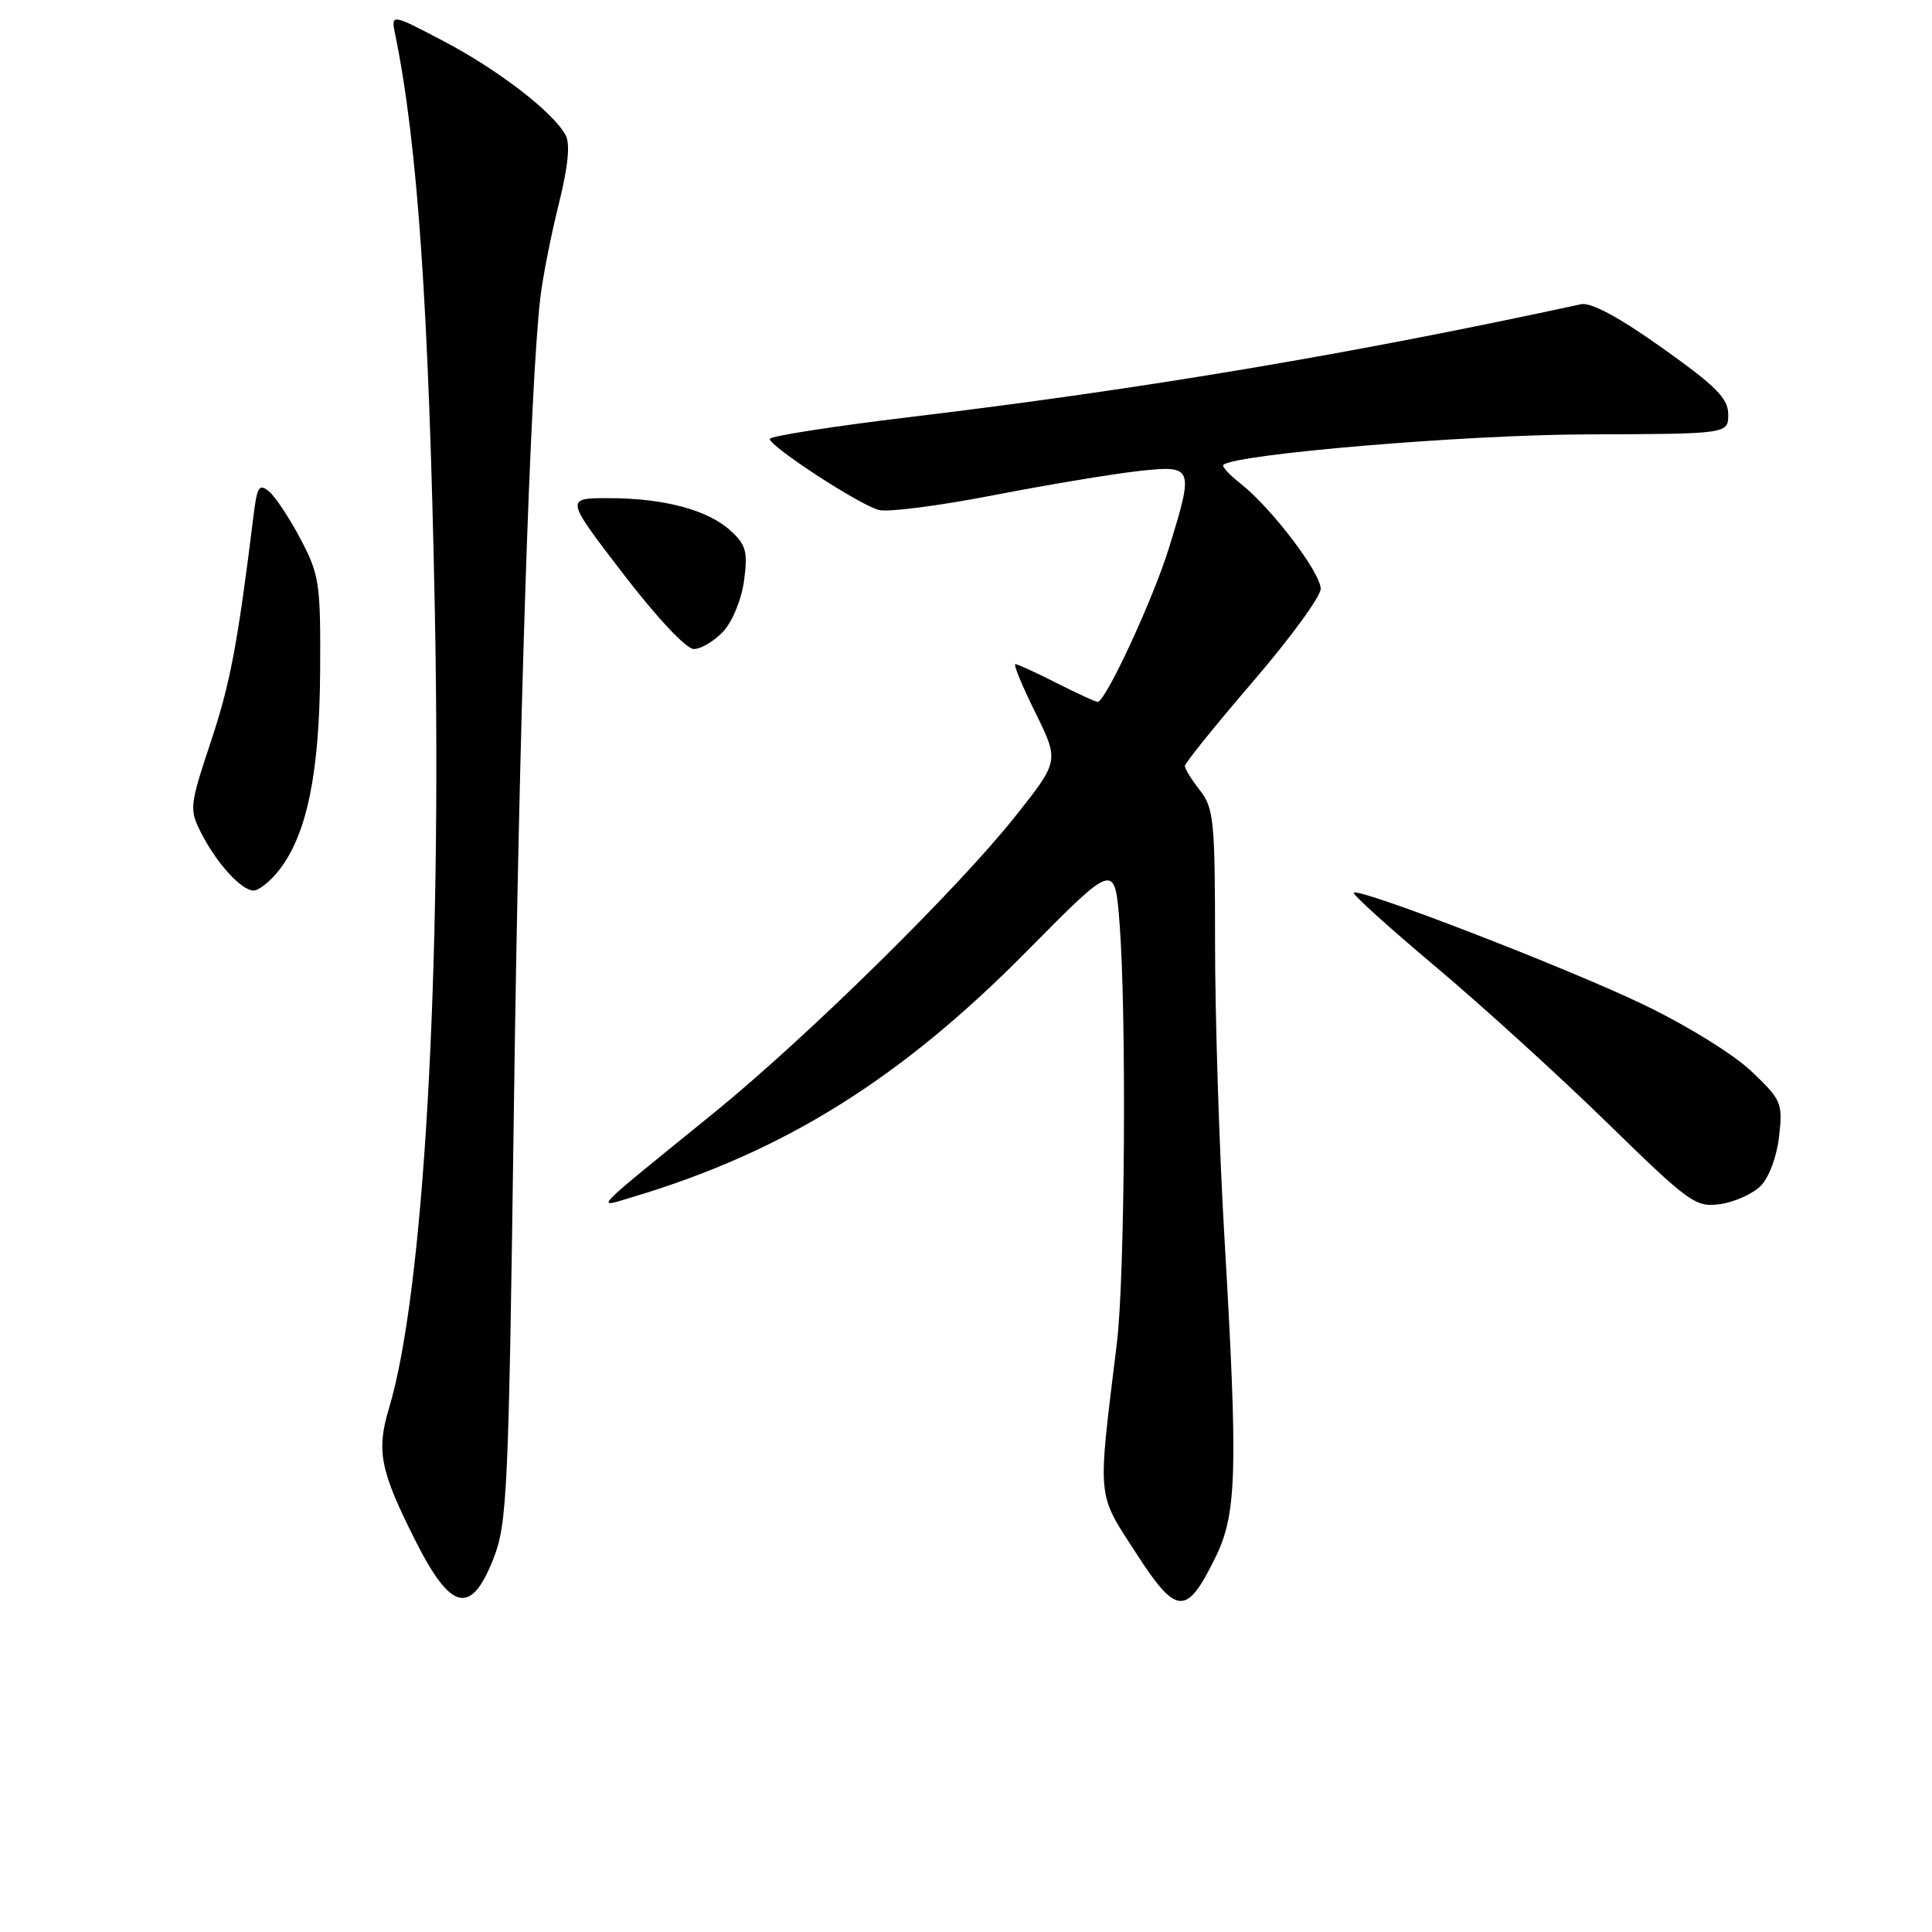 <?xml version="1.0" encoding="UTF-8" standalone="no"?>
<!DOCTYPE svg PUBLIC "-//W3C//DTD SVG 1.1//EN" "http://www.w3.org/Graphics/SVG/1.1/DTD/svg11.dtd" >
<svg xmlns="http://www.w3.org/2000/svg" xmlns:xlink="http://www.w3.org/1999/xlink" version="1.1" viewBox="0 0 256 256">
 <g >
 <path fill="currentColor"
d=" M 161.09 206.28 C 163.90 200.54 164.05 194.81 162.22 163.55 C 161.55 152.02 161.00 134.64 161.00 124.93 C 161.00 108.78 160.83 107.05 159.00 104.73 C 157.90 103.33 157.00 101.87 157.00 101.50 C 157.00 101.12 161.05 96.10 166.00 90.34 C 170.95 84.58 175.00 79.04 175.00 78.02 C 175.00 75.89 168.47 67.30 164.44 64.13 C 162.93 62.94 161.88 61.81 162.10 61.60 C 163.66 60.17 194.19 57.60 210.25 57.56 C 229.00 57.50 229.00 57.50 229.00 54.91 C 229.00 52.79 227.40 51.18 220.25 46.10 C 214.53 42.03 210.81 40.03 209.50 40.31 C 179.06 46.91 151.51 51.54 120.75 55.24 C 110.44 56.48 102.00 57.79 102.00 58.16 C 102.00 59.17 113.95 66.95 116.47 67.58 C 117.69 67.89 124.49 67.01 131.59 65.63 C 138.69 64.25 147.31 62.82 150.75 62.43 C 158.17 61.61 158.24 61.78 154.88 72.64 C 152.82 79.34 146.49 93.00 145.45 93.00 C 145.17 93.00 142.71 91.88 140.00 90.50 C 137.29 89.12 134.83 88.00 134.54 88.00 C 134.25 88.00 135.44 90.89 137.19 94.42 C 140.35 100.84 140.35 100.84 134.53 108.17 C 126.84 117.85 106.85 137.51 94.55 147.50 C 77.91 161.01 78.75 160.13 84.00 158.56 C 103.96 152.57 119.36 142.95 136.11 125.99 C 147.72 114.24 147.72 114.24 148.35 122.37 C 149.28 134.31 149.06 169.33 147.99 178.00 C 145.41 199.02 145.29 197.68 150.50 205.74 C 155.92 214.14 157.21 214.21 161.09 206.28 Z  M 65.40 206.49 C 67.21 201.85 67.40 197.67 68.09 147.00 C 68.78 96.18 70.25 51.17 71.59 39.50 C 71.91 36.75 73.01 31.16 74.03 27.08 C 75.27 22.11 75.58 19.08 74.95 17.91 C 73.33 14.89 66.06 9.28 58.81 5.47 C 51.79 1.78 51.79 1.78 52.38 4.64 C 55.34 19.09 56.84 40.99 57.62 81.00 C 58.55 129.33 56.14 171.35 51.54 186.62 C 49.85 192.25 50.36 194.84 55.02 204.10 C 59.75 213.51 62.41 214.12 65.40 206.49 Z  M 233.30 157.14 C 234.40 156.04 235.44 153.25 235.74 150.58 C 236.24 146.16 236.07 145.76 232.07 141.95 C 229.69 139.69 223.44 135.83 217.68 133.07 C 207.41 128.15 180.07 117.60 179.38 118.29 C 179.17 118.49 184.05 122.90 190.21 128.08 C 196.37 133.26 206.61 142.57 212.96 148.77 C 223.88 159.43 224.68 160.01 227.94 159.55 C 229.83 159.28 232.24 158.20 233.30 157.14 Z  M 36.95 115.34 C 40.65 110.63 42.33 102.53 42.42 89.00 C 42.49 77.30 42.33 76.18 39.83 71.44 C 38.36 68.65 36.48 65.81 35.65 65.12 C 34.35 64.05 34.07 64.48 33.61 68.19 C 31.48 85.41 30.52 90.53 27.93 98.30 C 25.13 106.73 25.07 107.24 26.62 110.30 C 28.66 114.35 31.98 118.00 33.60 118.00 C 34.29 118.00 35.80 116.80 36.95 115.34 Z  M 95.82 83.69 C 97.04 82.39 98.25 79.45 98.59 76.94 C 99.10 73.13 98.86 72.20 96.84 70.35 C 93.83 67.58 88.01 66.01 80.69 66.01 C 74.88 66.00 74.88 66.00 82.55 76.00 C 87.01 81.81 90.93 86.00 91.93 86.00 C 92.88 86.00 94.63 84.96 95.82 83.69 Z "/>
</g>
</svg>